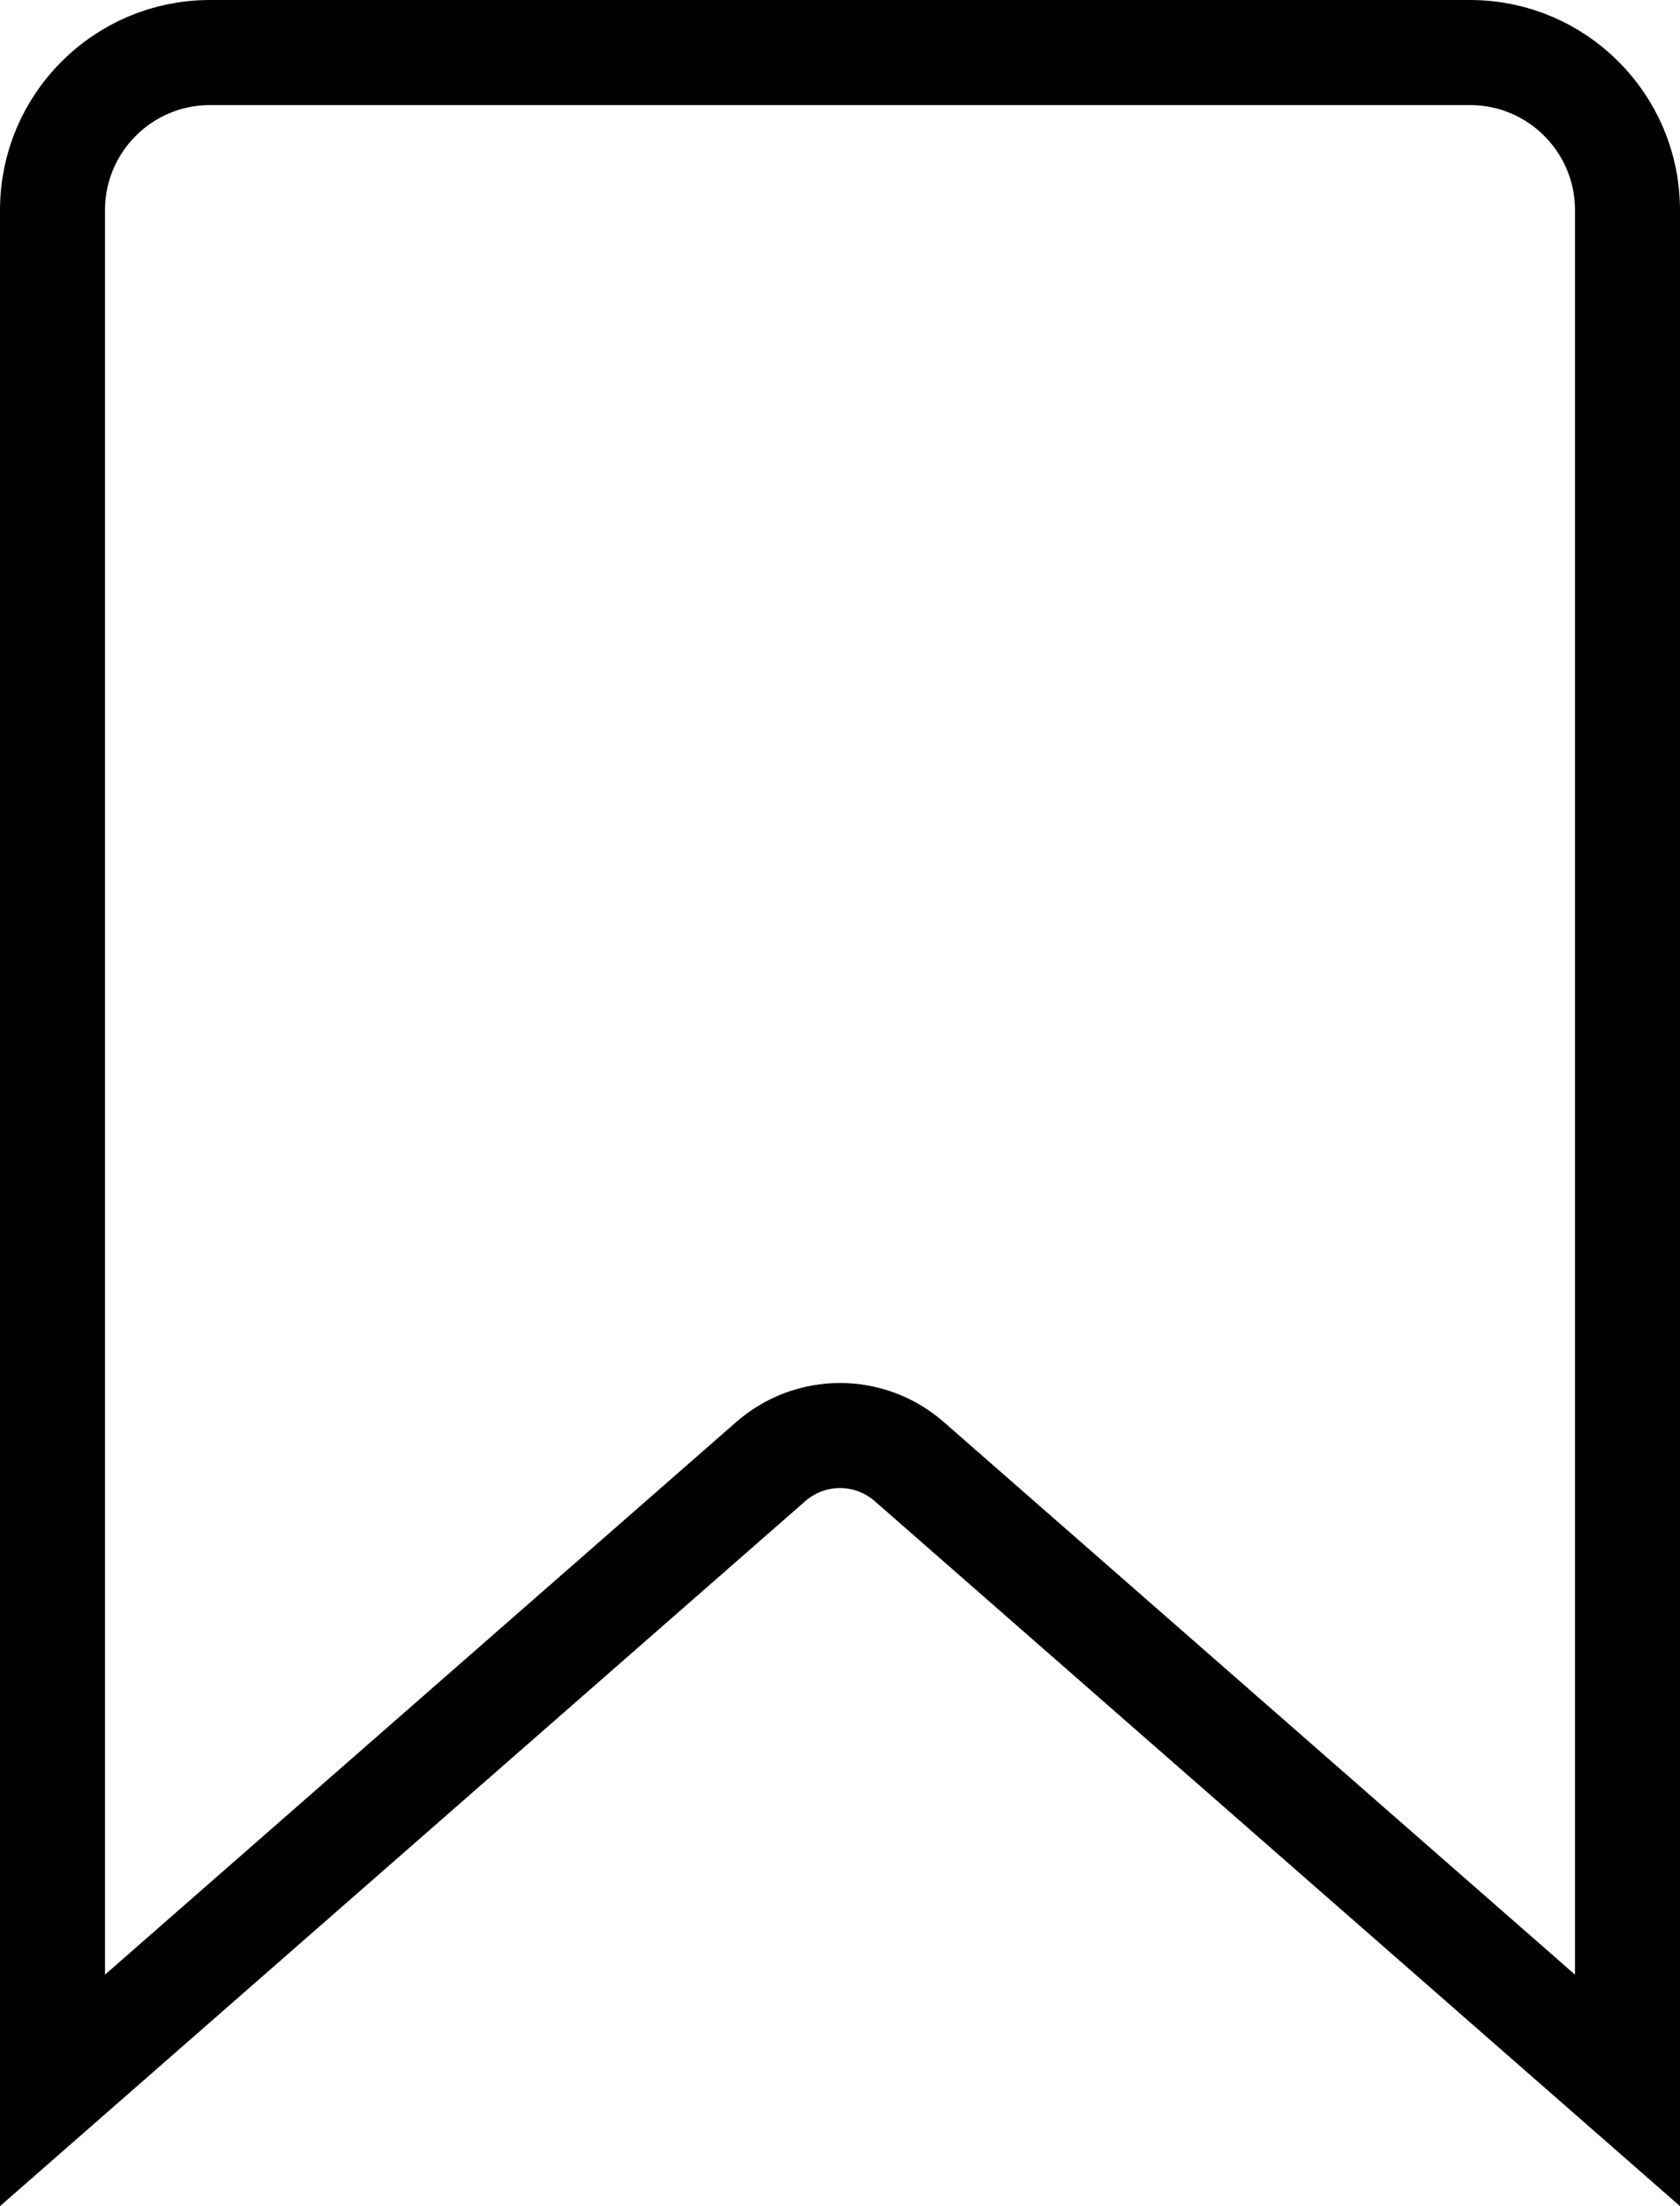 <svg width="16" height="21" viewBox="0 0 16 21" fill="none" xmlns="http://www.w3.org/2000/svg">
<path d="M0.5 2C0.5 1.172 1.172 0.5 2 0.5H14C14.828 0.5 15.5 1.172 15.5 2V19.898L8.659 13.912C8.281 13.582 7.719 13.582 7.341 13.912L0.5 19.898L0.5 2Z" stroke="#000"/>
</svg>
